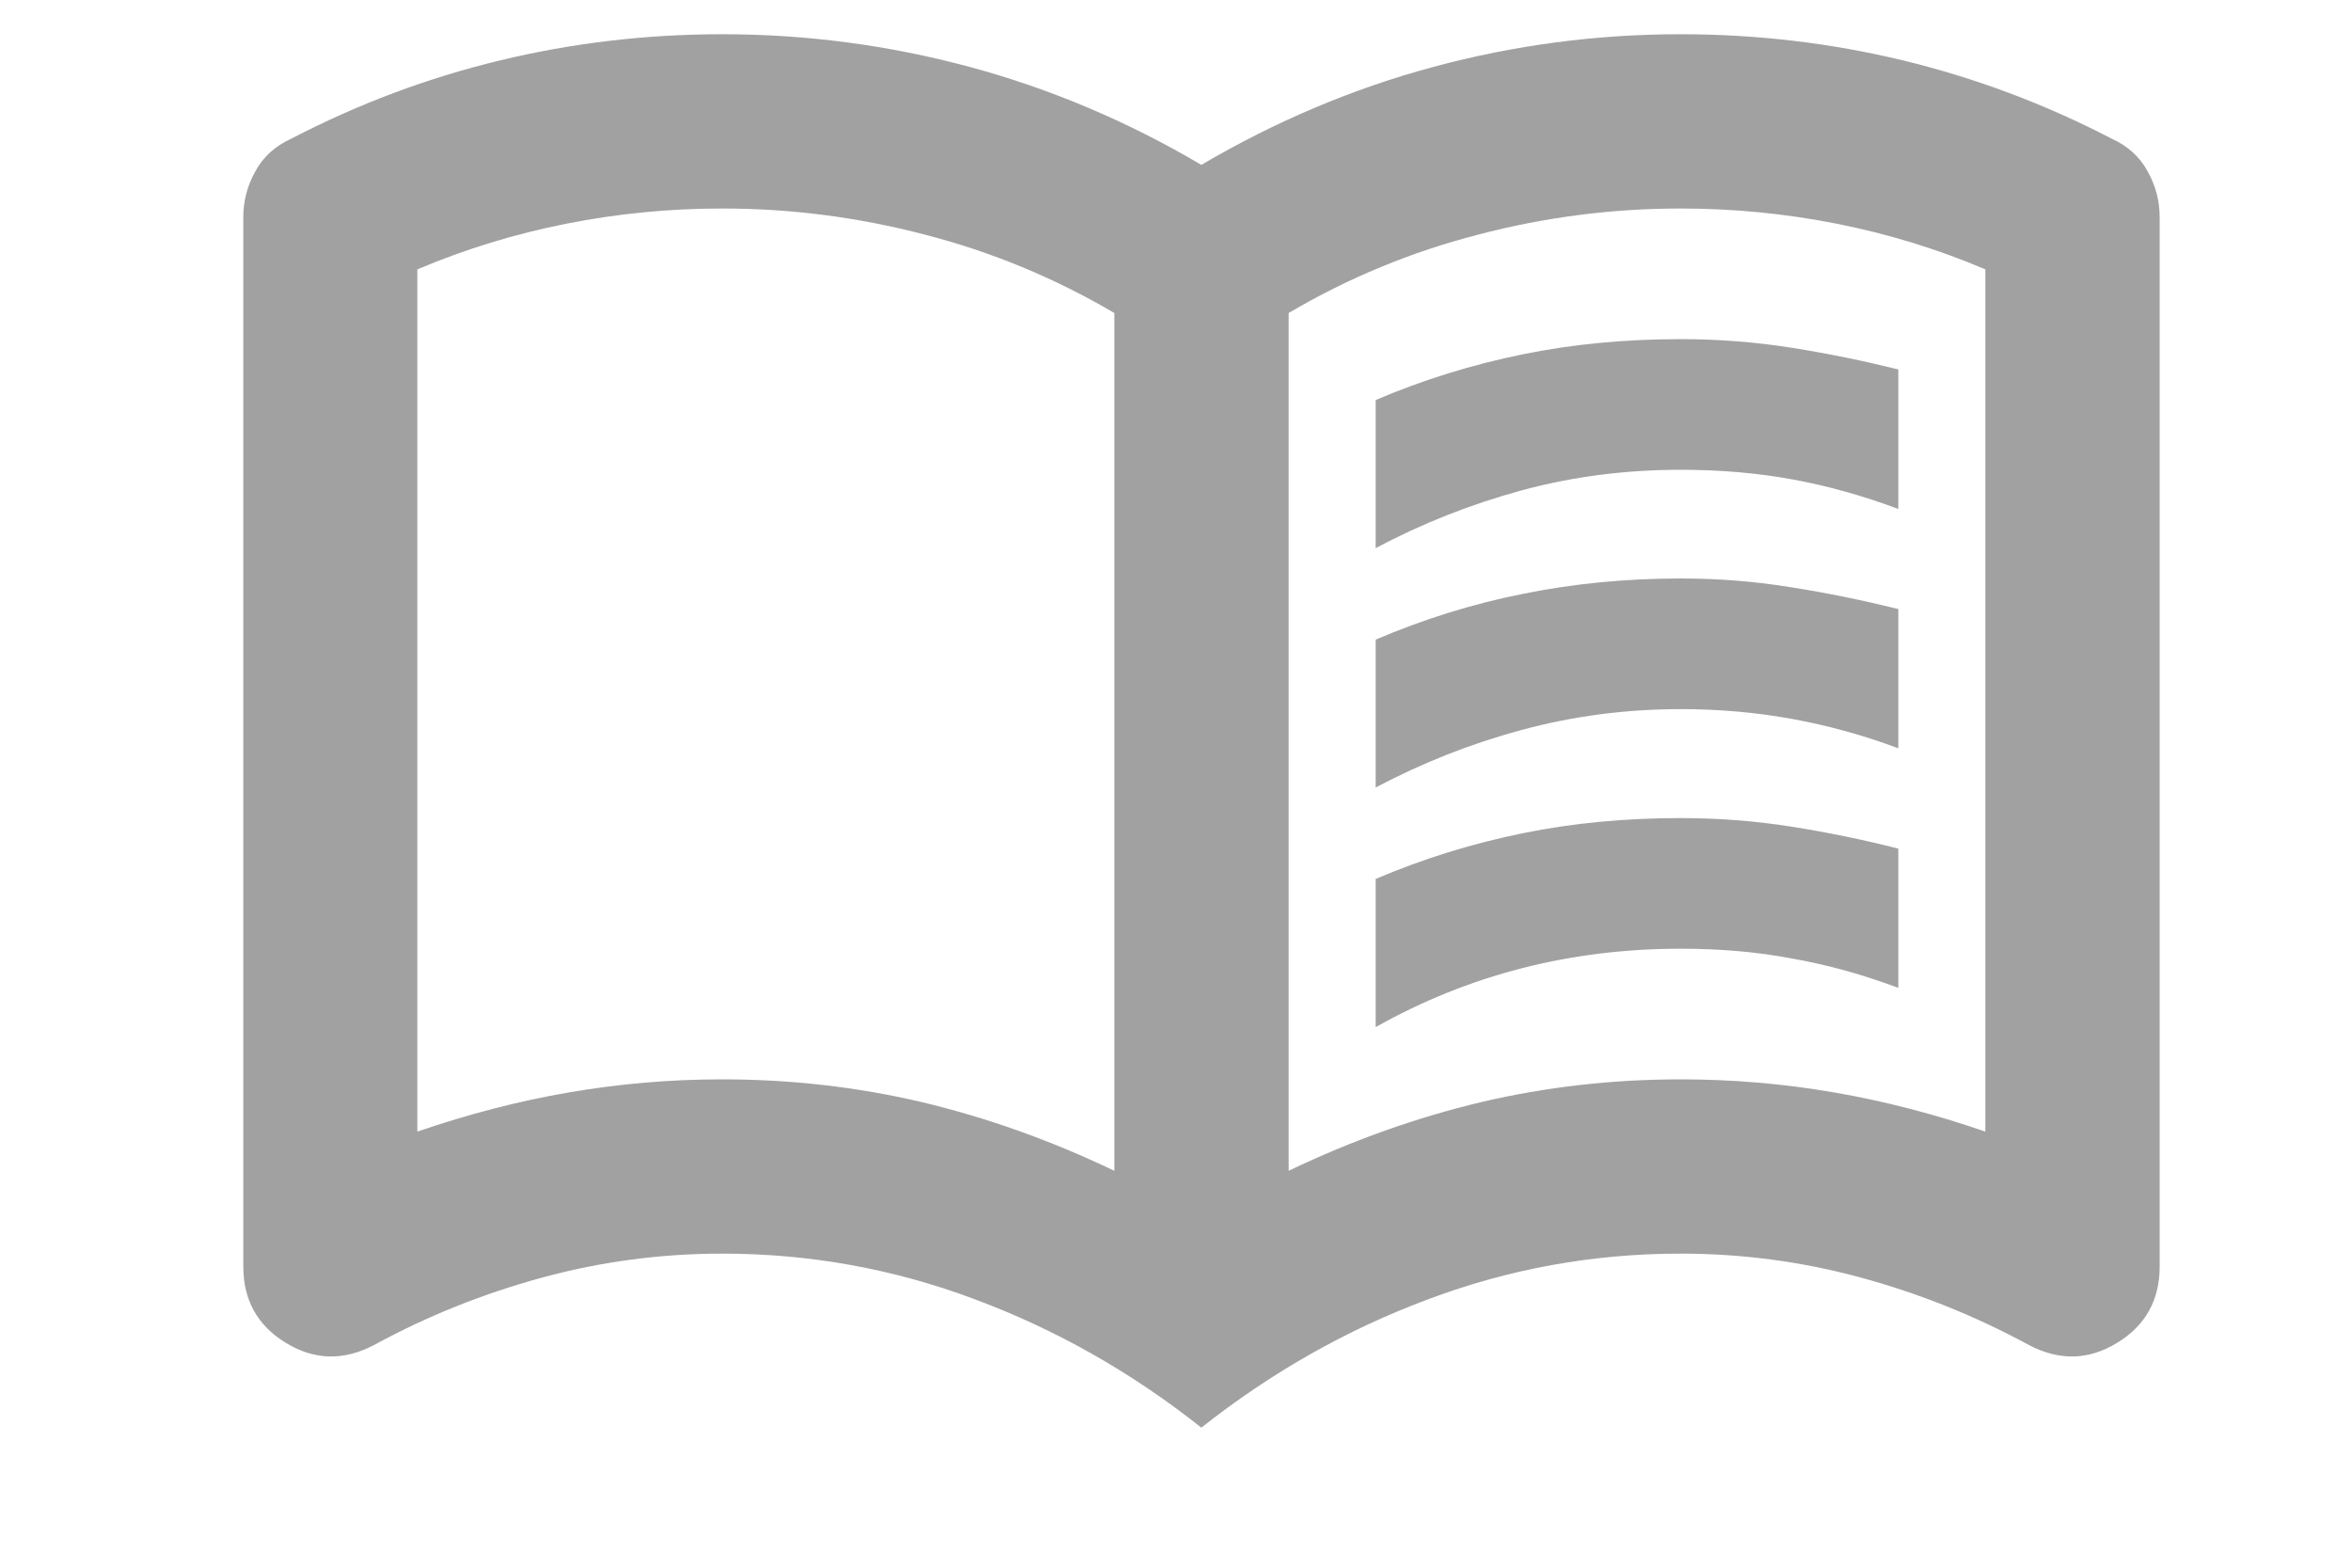 <svg width="9" height="6" viewBox="0 0 9 6" fill="none" xmlns="http://www.w3.org/2000/svg">
<path d="M5.264 2.098V1.531C5.447 1.453 5.635 1.395 5.827 1.356C6.018 1.317 6.22 1.298 6.431 1.298C6.575 1.298 6.717 1.309 6.856 1.331C6.995 1.353 7.131 1.381 7.264 1.414V1.948C7.131 1.898 6.996 1.86 6.86 1.835C6.724 1.81 6.581 1.798 6.431 1.798C6.22 1.798 6.017 1.824 5.822 1.877C5.628 1.93 5.442 2.003 5.264 2.098ZM5.264 3.931V3.364C5.447 3.286 5.635 3.228 5.827 3.189C6.018 3.15 6.22 3.131 6.431 3.131C6.575 3.131 6.717 3.142 6.856 3.164C6.995 3.186 7.131 3.214 7.264 3.248V3.781C7.131 3.731 6.996 3.693 6.86 3.669C6.724 3.643 6.581 3.631 6.431 3.631C6.22 3.631 6.017 3.656 5.822 3.706C5.628 3.756 5.442 3.831 5.264 3.931ZM5.264 3.014V2.448C5.447 2.37 5.635 2.311 5.827 2.273C6.018 2.234 6.22 2.214 6.431 2.214C6.575 2.214 6.717 2.225 6.856 2.248C6.995 2.27 7.131 2.298 7.264 2.331V2.864C7.131 2.814 6.996 2.777 6.86 2.752C6.724 2.727 6.581 2.714 6.431 2.714C6.22 2.714 6.017 2.741 5.822 2.794C5.628 2.846 5.442 2.92 5.264 3.014ZM2.764 4.131C3.025 4.131 3.279 4.16 3.527 4.218C3.774 4.277 4.02 4.364 4.264 4.481V1.198C4.036 1.064 3.795 0.964 3.539 0.898C3.283 0.831 3.025 0.798 2.764 0.798C2.564 0.798 2.365 0.817 2.168 0.856C1.971 0.895 1.781 0.953 1.597 1.031V4.331C1.792 4.264 1.985 4.214 2.177 4.181C2.368 4.148 2.564 4.131 2.764 4.131ZM4.931 4.481C5.175 4.364 5.421 4.277 5.668 4.218C5.915 4.16 6.17 4.131 6.431 4.131C6.631 4.131 6.827 4.148 7.018 4.181C7.21 4.214 7.403 4.264 7.597 4.331V1.031C7.414 0.953 7.224 0.895 7.027 0.856C6.829 0.817 6.631 0.798 6.431 0.798C6.17 0.798 5.911 0.831 5.656 0.898C5.4 0.964 5.158 1.064 4.931 1.198V4.481ZM4.597 5.464C4.331 5.253 4.042 5.089 3.731 4.973C3.42 4.856 3.097 4.798 2.764 4.798C2.531 4.798 2.302 4.828 2.077 4.889C1.852 4.95 1.636 5.036 1.431 5.148C1.314 5.209 1.202 5.206 1.093 5.139C0.985 5.073 0.931 4.975 0.931 4.848V0.831C0.931 0.77 0.946 0.711 0.977 0.656C1.007 0.6 1.053 0.559 1.114 0.531C1.37 0.398 1.636 0.298 1.914 0.231C2.192 0.164 2.475 0.131 2.764 0.131C3.086 0.131 3.402 0.173 3.71 0.256C4.018 0.339 4.314 0.464 4.597 0.631C4.881 0.464 5.177 0.339 5.485 0.256C5.793 0.173 6.108 0.131 6.431 0.131C6.72 0.131 7.003 0.164 7.281 0.231C7.558 0.298 7.825 0.398 8.081 0.531C8.142 0.559 8.188 0.6 8.218 0.656C8.249 0.711 8.264 0.77 8.264 0.831V4.848C8.264 4.975 8.21 5.073 8.102 5.139C7.993 5.206 7.881 5.209 7.764 5.148C7.558 5.036 7.343 4.95 7.118 4.889C6.893 4.828 6.664 4.798 6.431 4.798C6.097 4.798 5.775 4.856 5.464 4.973C5.153 5.089 4.864 5.253 4.597 5.464Z" fill="#A1A1A1"/>
</svg>
